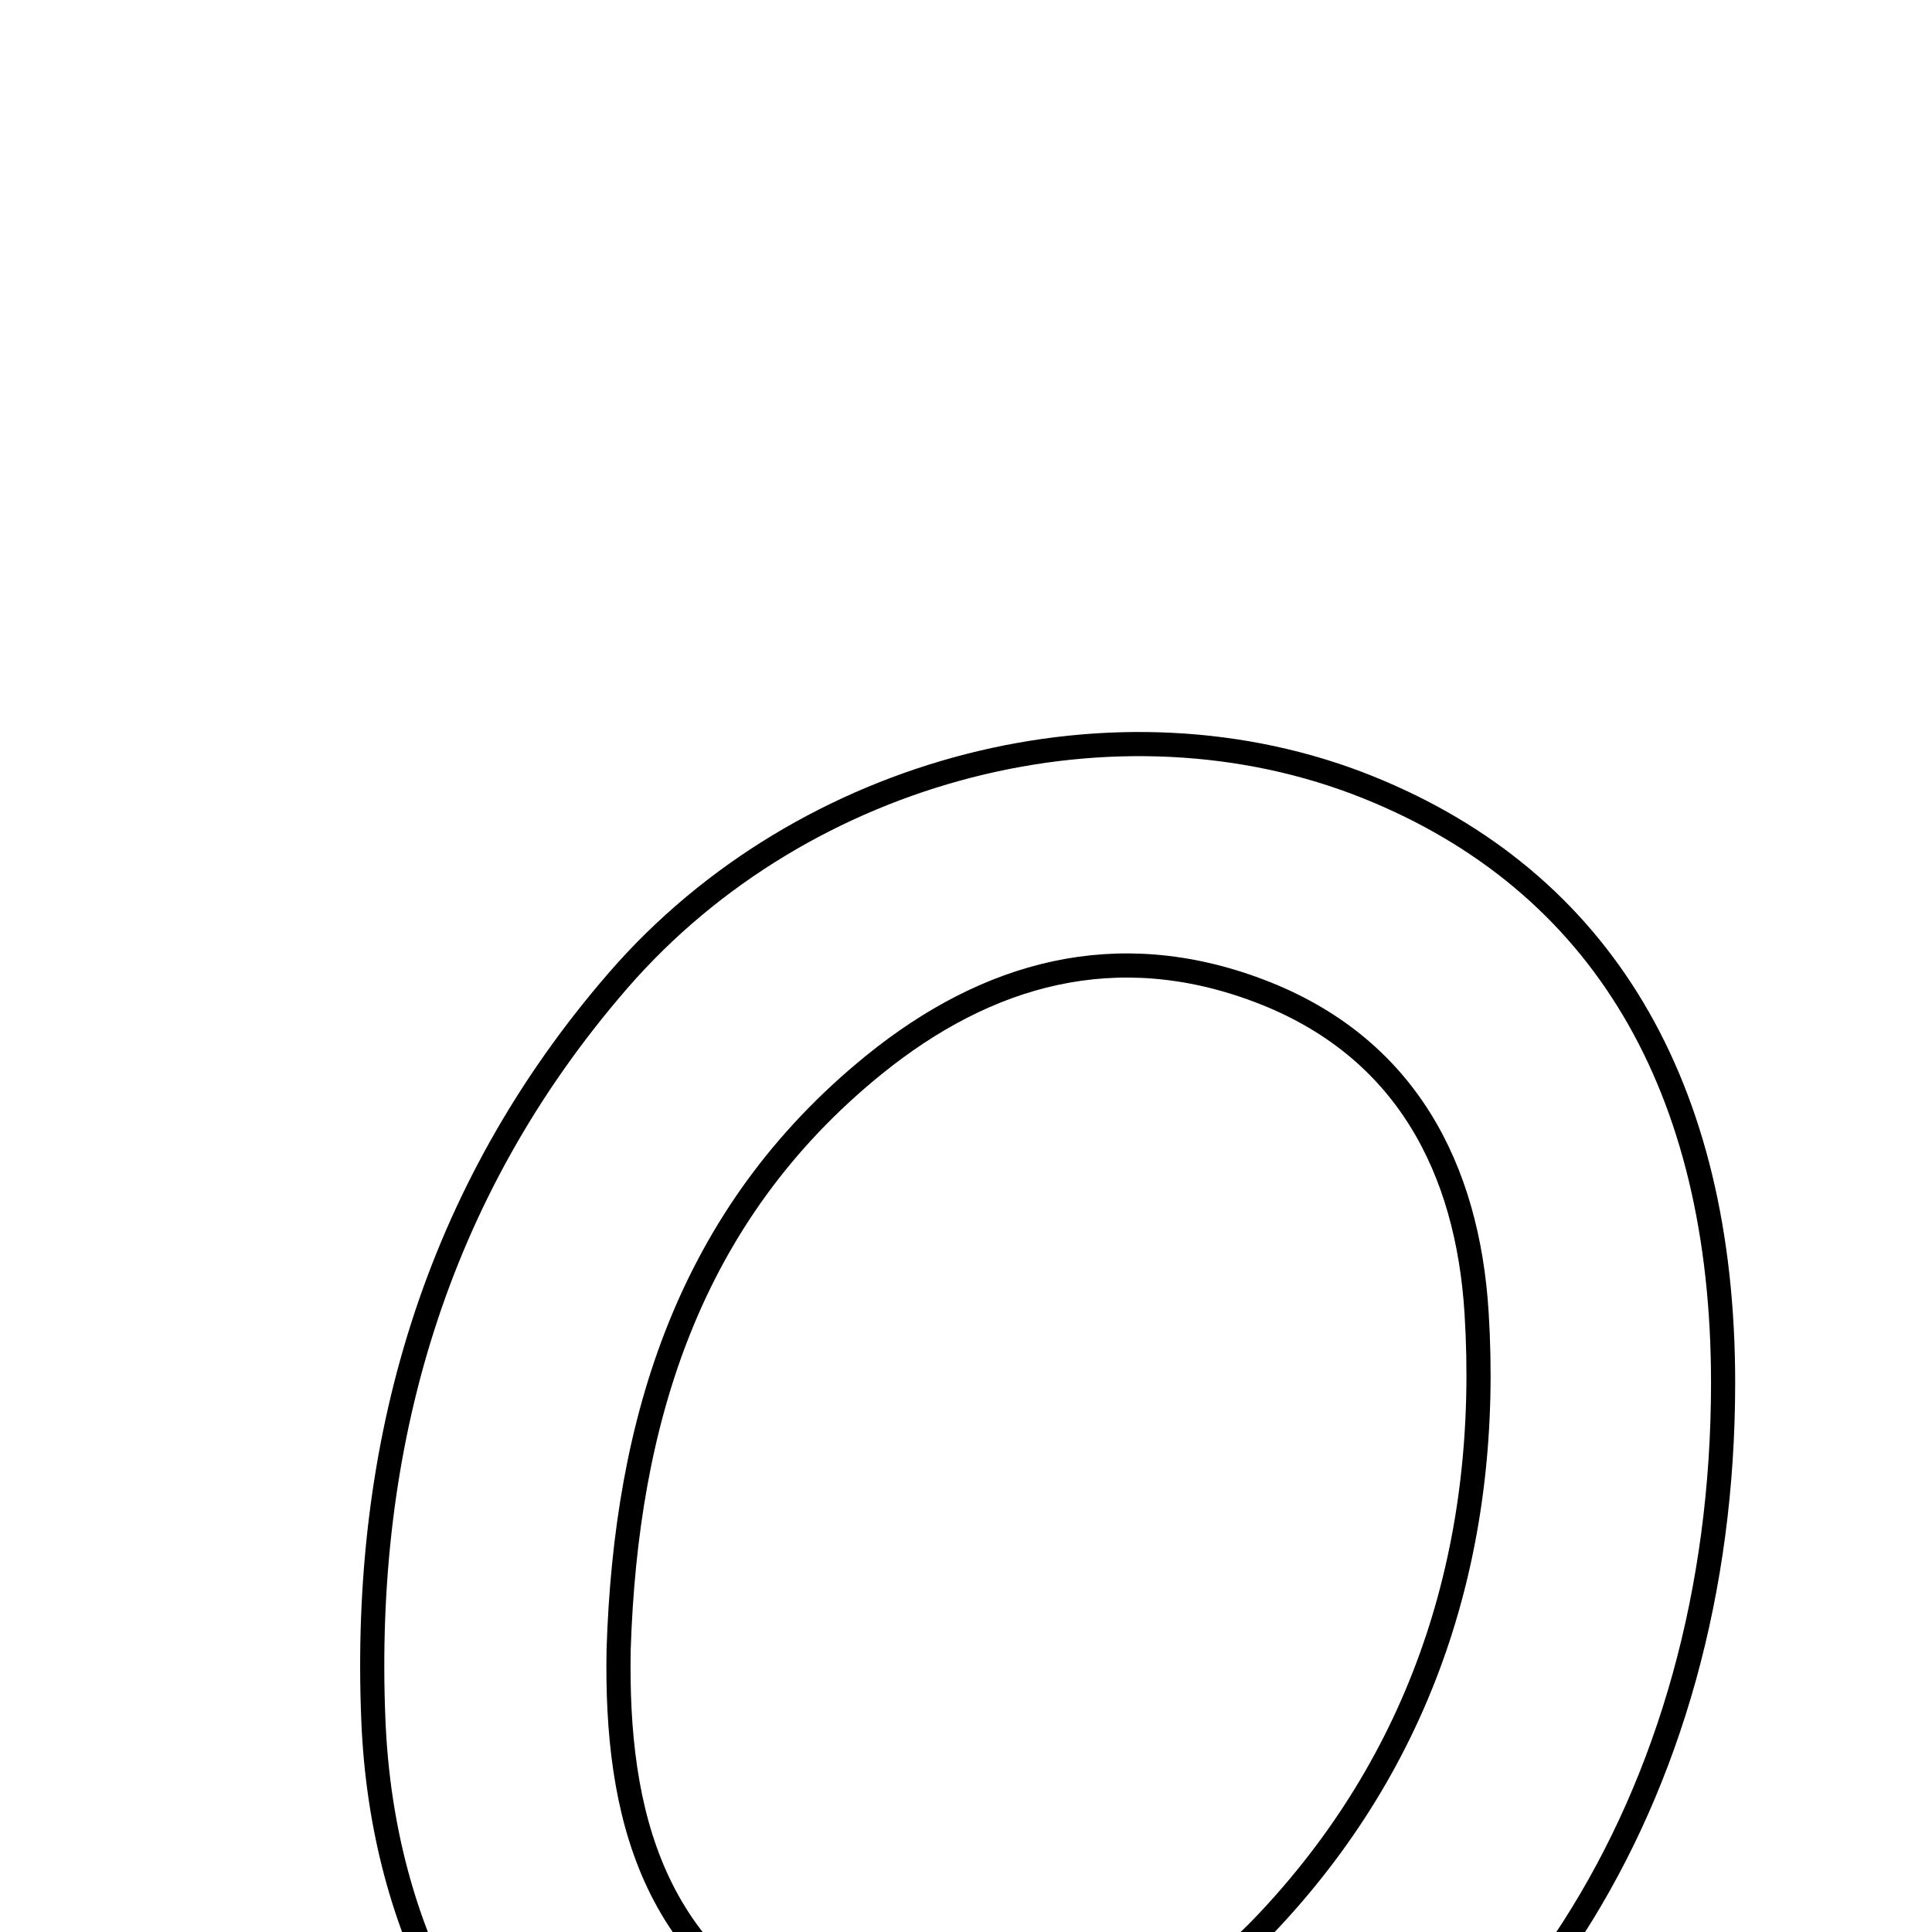 <svg xmlns="http://www.w3.org/2000/svg" viewBox="0.0 0.0 24.0 24.0" height="200px" width="200px"><path fill="none" stroke="black" stroke-width=".3" stroke-opacity="1.0"  filling="0" d="M16.995 9.78 C19.893 10.947 21.406 13.486 21.405 17.181 C21.404 22.338 18.742 26.492 14.508 27.945 C9.429 29.688 4.856 26.698 4.638 21.367 C4.498 17.965 5.396 14.811 7.681 12.177 C9.99 9.517 13.888 8.53 16.995 9.78"></path>
<path fill="none" stroke="black" stroke-width=".3" stroke-opacity="1.0"  filling="0" d="M15.636 12.306 C17.47 12.998 18.233 14.525 18.343 16.313 C18.518 19.141 17.738 21.747 15.772 23.848 C14.121 25.613 11.982 26.11 10.198 25.303 C8.114 24.36 7.646 22.555 7.685 20.488 C7.777 17.648 8.557 15.094 10.855 13.229 C12.265 12.086 13.866 11.638 15.636 12.306"></path></svg>